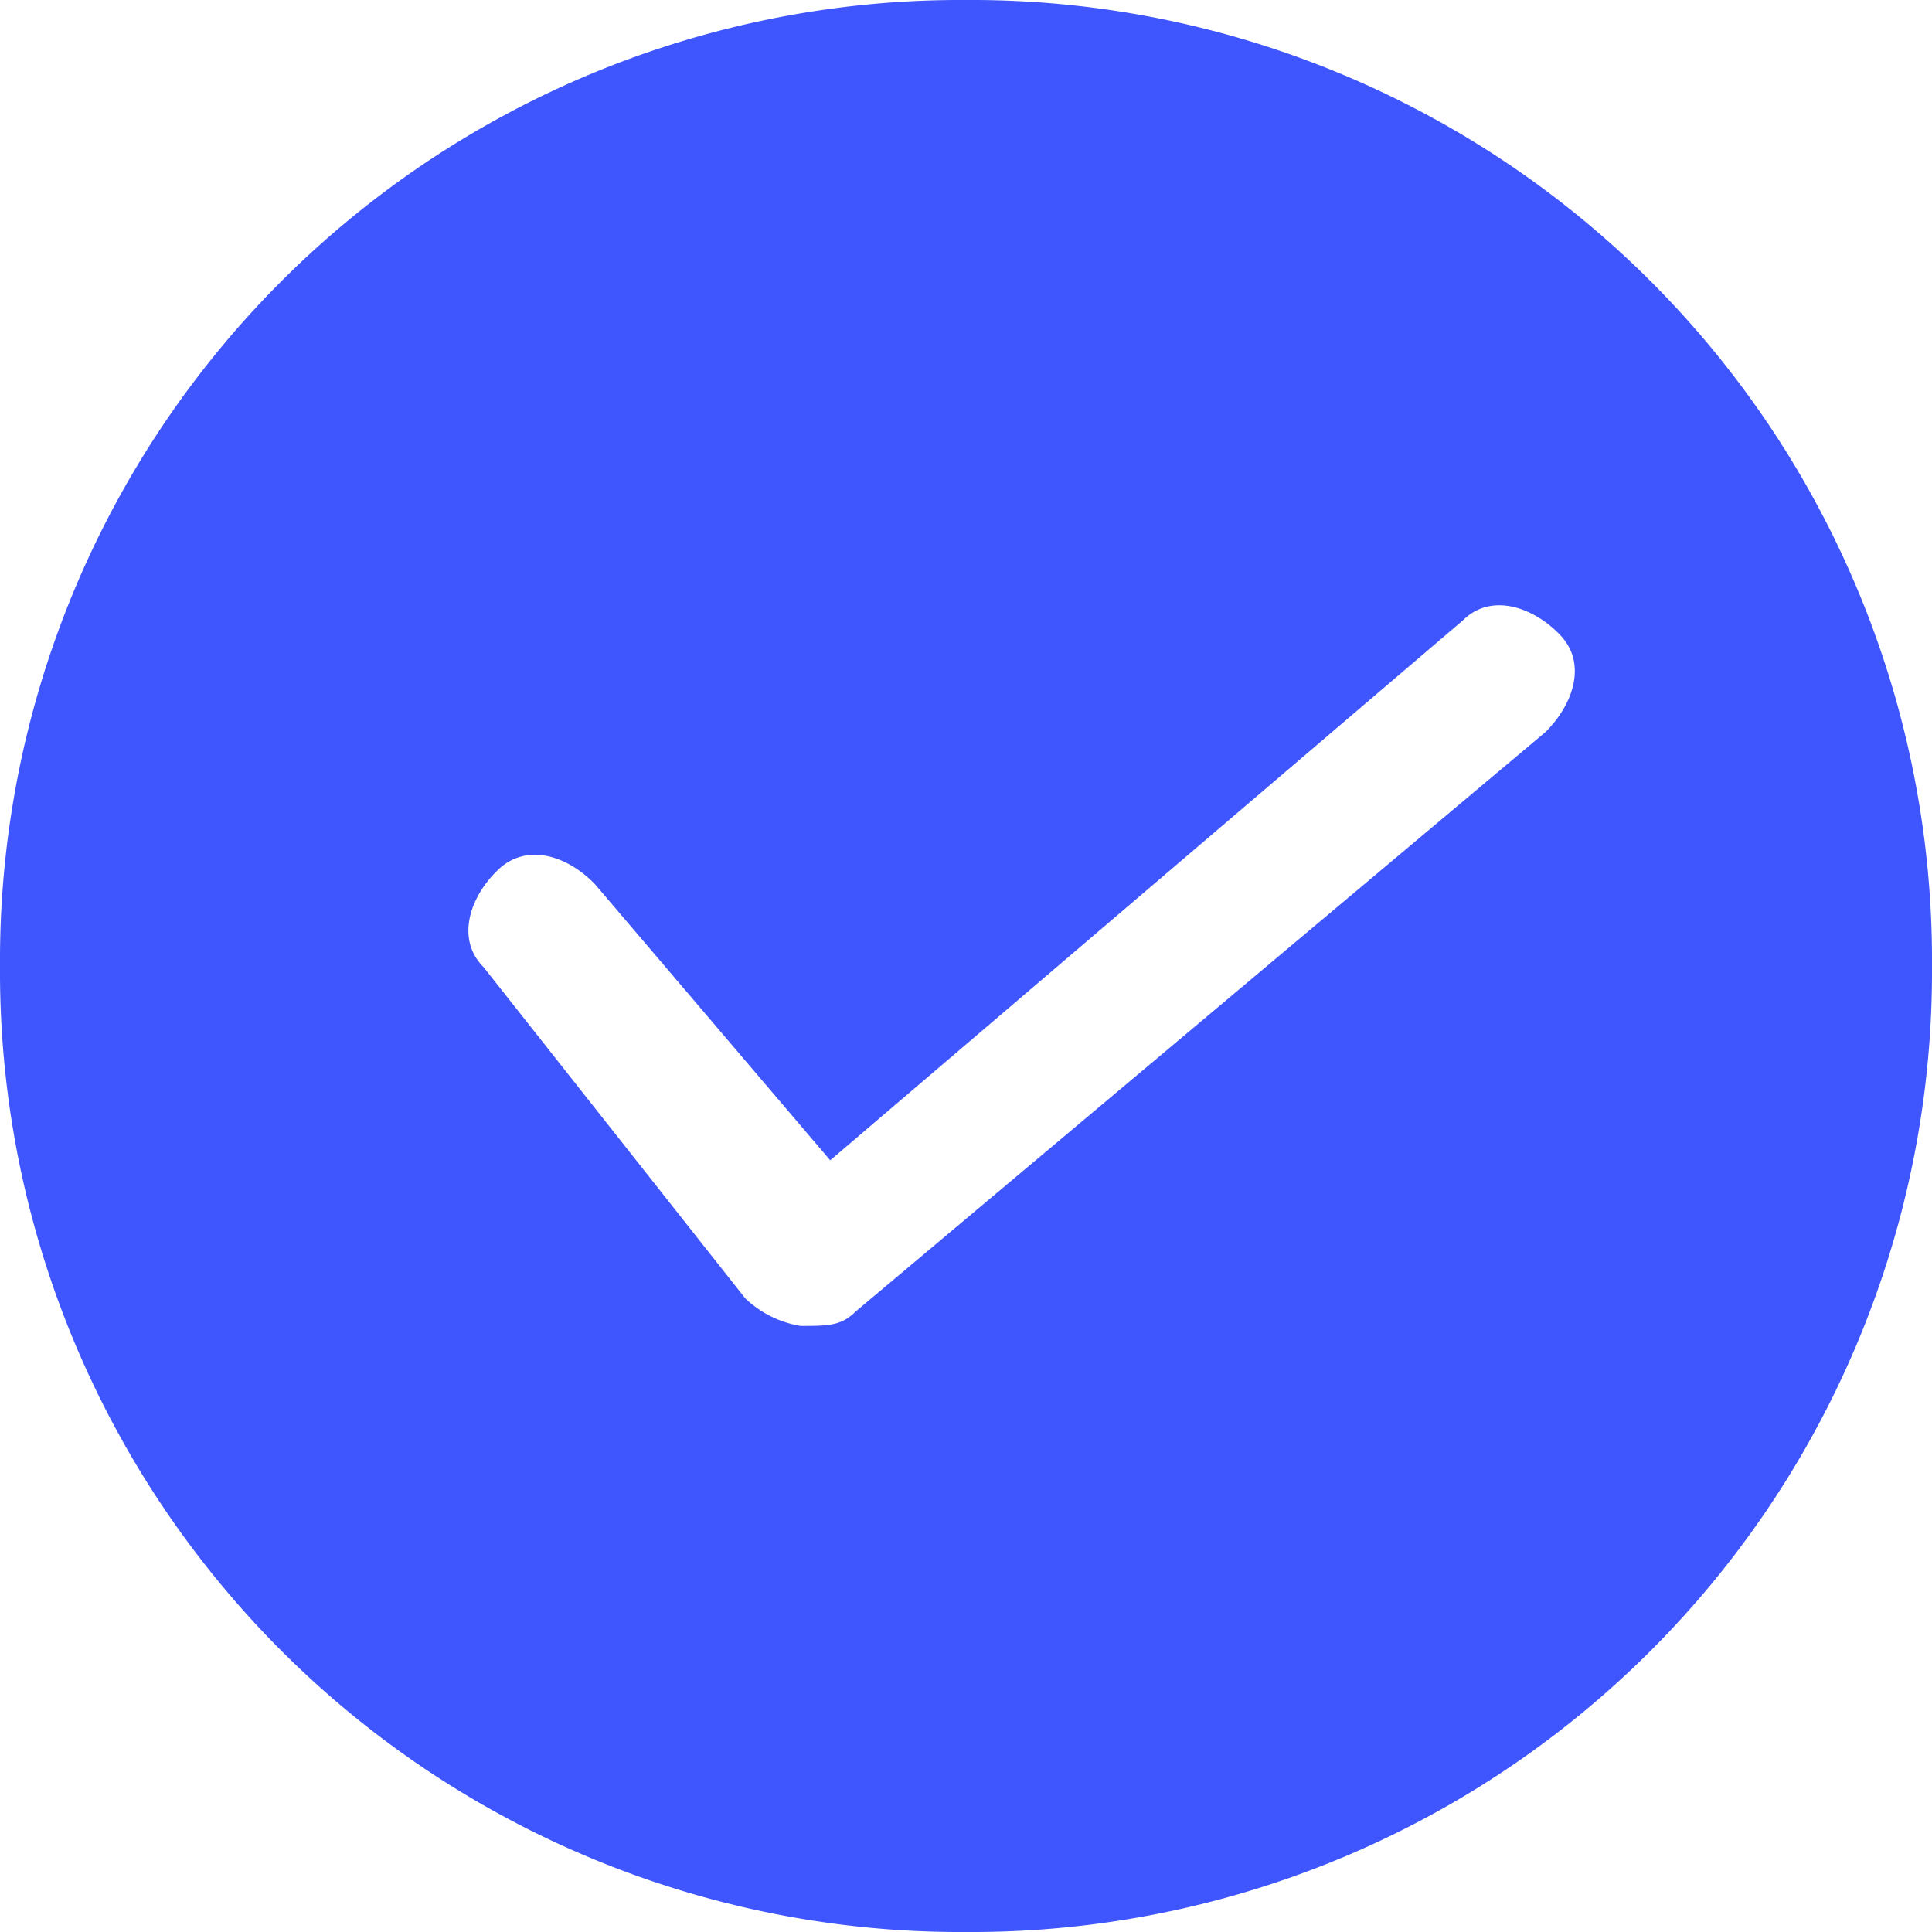 <svg xmlns="http://www.w3.org/2000/svg" viewBox="0 0 175 175"><defs><style>.cls-1{fill:#3f56fe;}</style></defs><title>资源 2</title><g id="图层_2" data-name="图层 2"><g id="图层_1-2" data-name="图层 1"><path class="cls-1" d="M87.5,0A87,87,0,0,0,0,87.5,87,87,0,0,0,87.5,175,87,87,0,0,0,175,87.5,87,87,0,0,0,87.5,0ZM140,66.3,77.5,118.8h0c-1.3,1.3-2.5,1.3-5,1.3a9.49,9.49,0,0,1-5-2.5h0l-23.7-30c-2.5-2.5-1.3-6.3,1.3-8.8s6.3-1.3,8.8,1.3l21.3,25,57.3-48.9c2.5-2.5,6.3-1.3,8.8,1.3S142.5,63.8,140,66.3Z"/></g></g></svg>